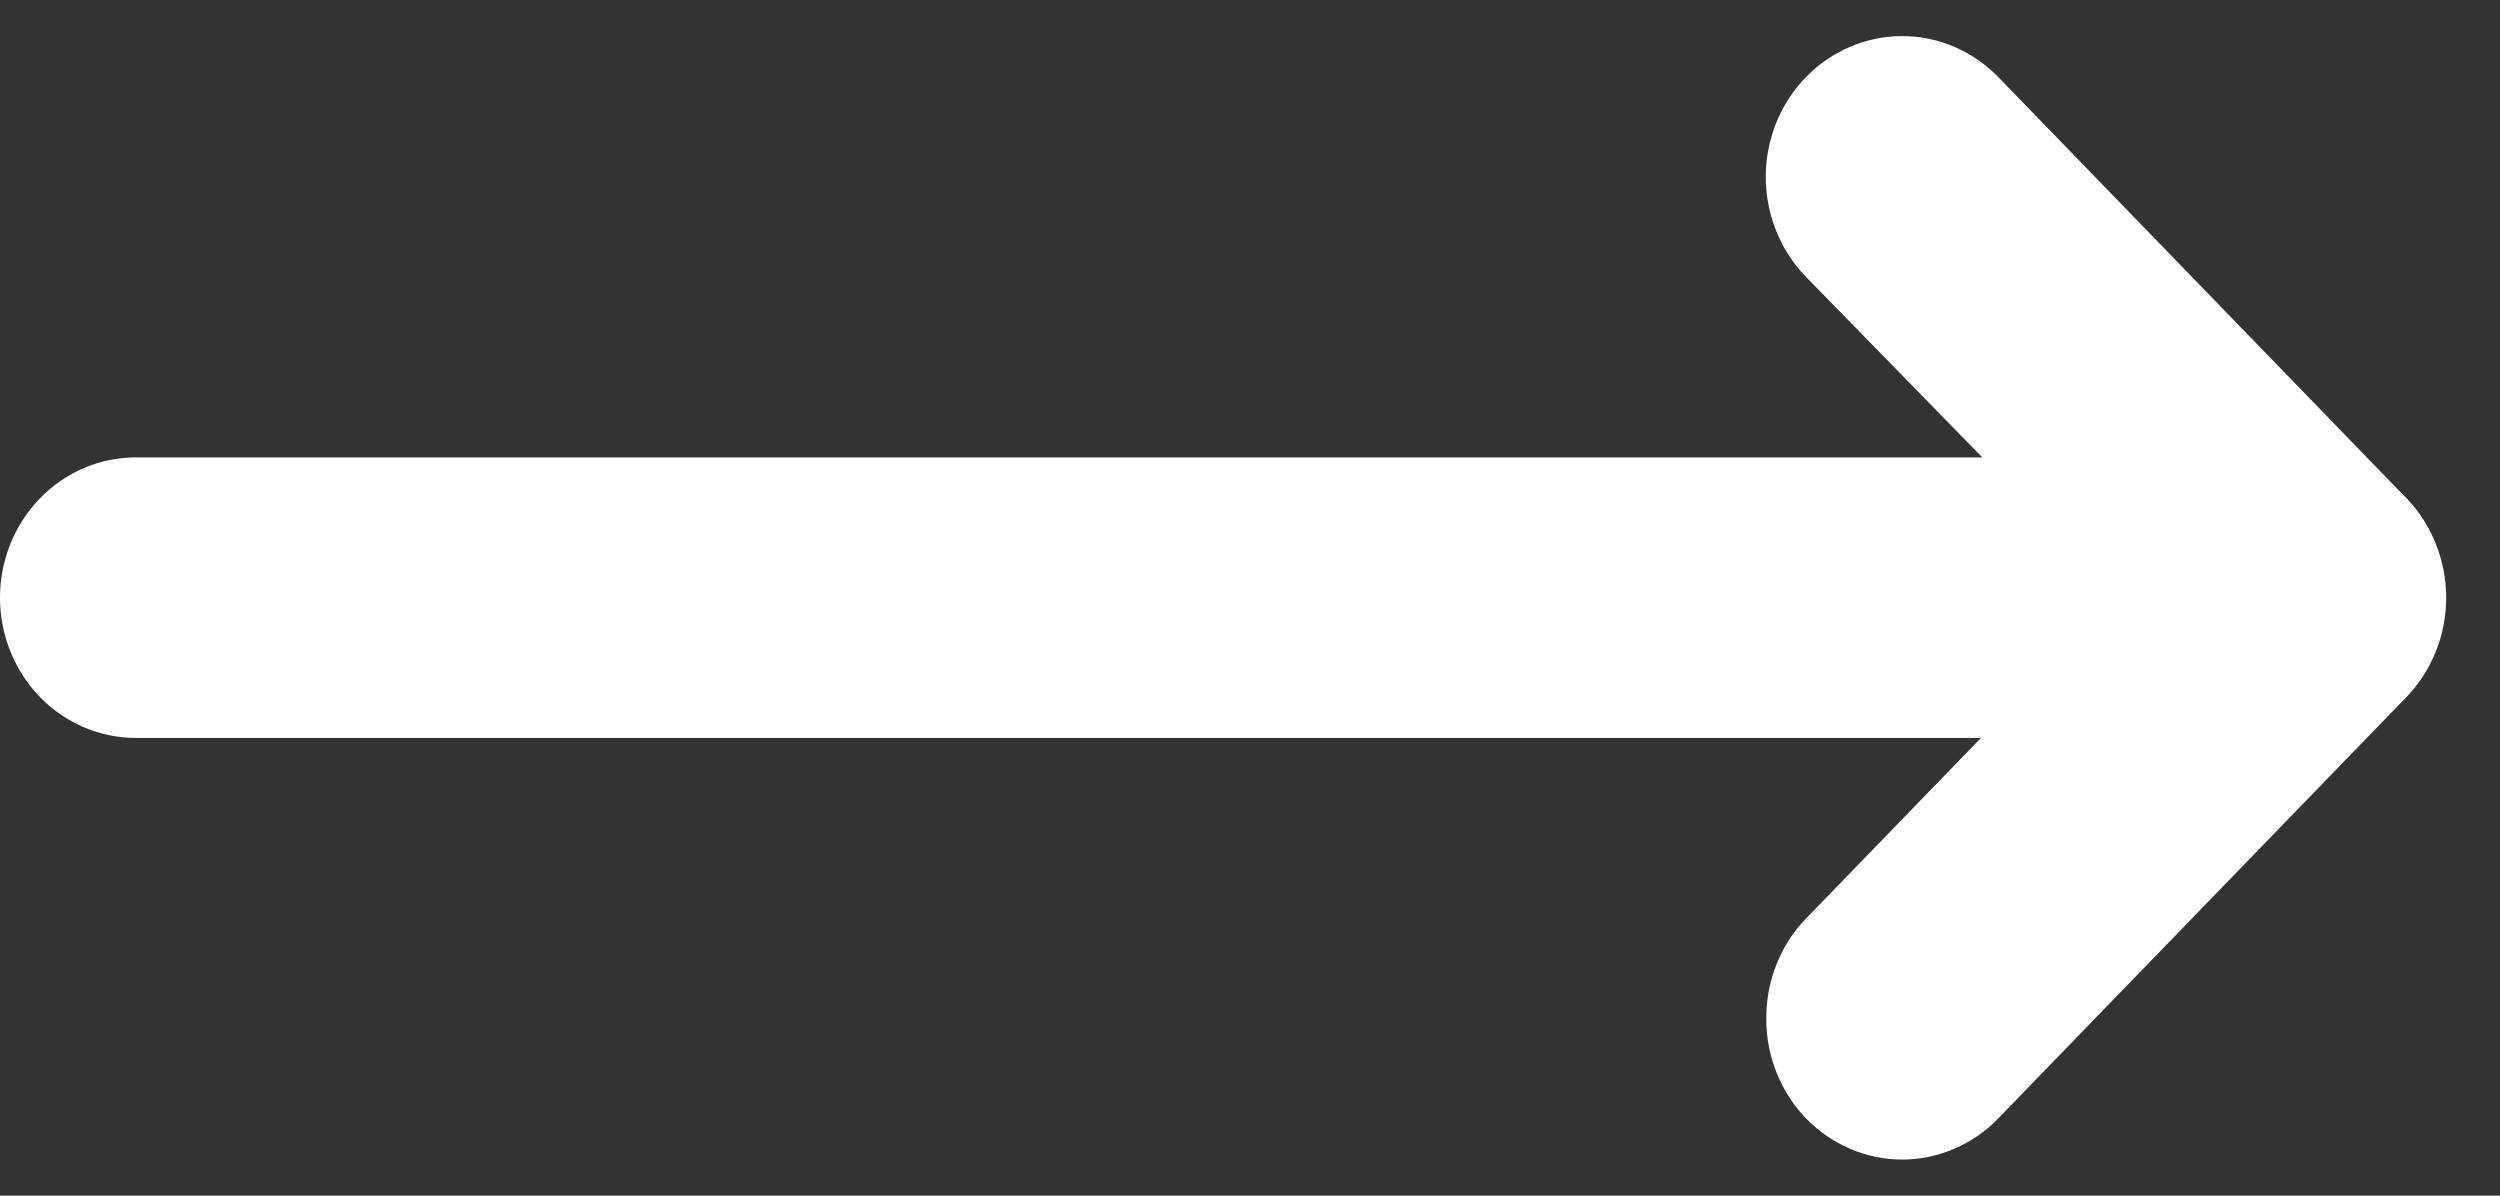 <svg width="23" height="11" viewBox="0 0 23 11" fill="none" xmlns="http://www.w3.org/2000/svg">
<rect x="0" y="0" width="23" height="11" fill="#333333" stroke="none"/>
<path d="M-0 5.499C-0 5.156 0.132 4.828 0.366 4.586C0.6 4.344 0.918 4.208 1.25 4.208L18.237 4.208L16.612 2.544C16.377 2.301 16.245 1.971 16.245 1.628C16.245 1.284 16.377 0.954 16.612 0.712C16.848 0.469 17.167 0.332 17.5 0.332C17.833 0.332 18.152 0.469 18.387 0.712L22.137 4.582C22.311 4.764 22.428 4.994 22.475 5.245C22.522 5.495 22.495 5.754 22.4 5.989C22.306 6.225 22.147 6.426 21.942 6.569C21.738 6.711 21.497 6.788 21.25 6.789L1.25 6.789C0.918 6.789 0.6 6.653 0.366 6.411C0.132 6.169 -0 5.841 -0 5.499Z" fill="white"/>
<path d="M16.25 9.37C16.249 9.2 16.28 9.032 16.343 8.874C16.405 8.717 16.496 8.574 16.612 8.454L20.362 4.583C20.598 4.34 20.917 4.203 21.25 4.203C21.415 4.203 21.578 4.237 21.73 4.302C21.882 4.367 22.021 4.462 22.137 4.583C22.254 4.703 22.346 4.846 22.409 5.003C22.472 5.16 22.505 5.329 22.505 5.499C22.505 5.842 22.373 6.172 22.137 6.415L18.387 10.286C18.271 10.407 18.133 10.503 17.98 10.568C17.828 10.634 17.665 10.668 17.5 10.668C17.335 10.668 17.171 10.634 17.019 10.568C16.867 10.503 16.729 10.407 16.612 10.286C16.496 10.165 16.405 10.022 16.343 9.865C16.28 9.708 16.249 9.54 16.25 9.37Z" fill="white"/>
</svg>
